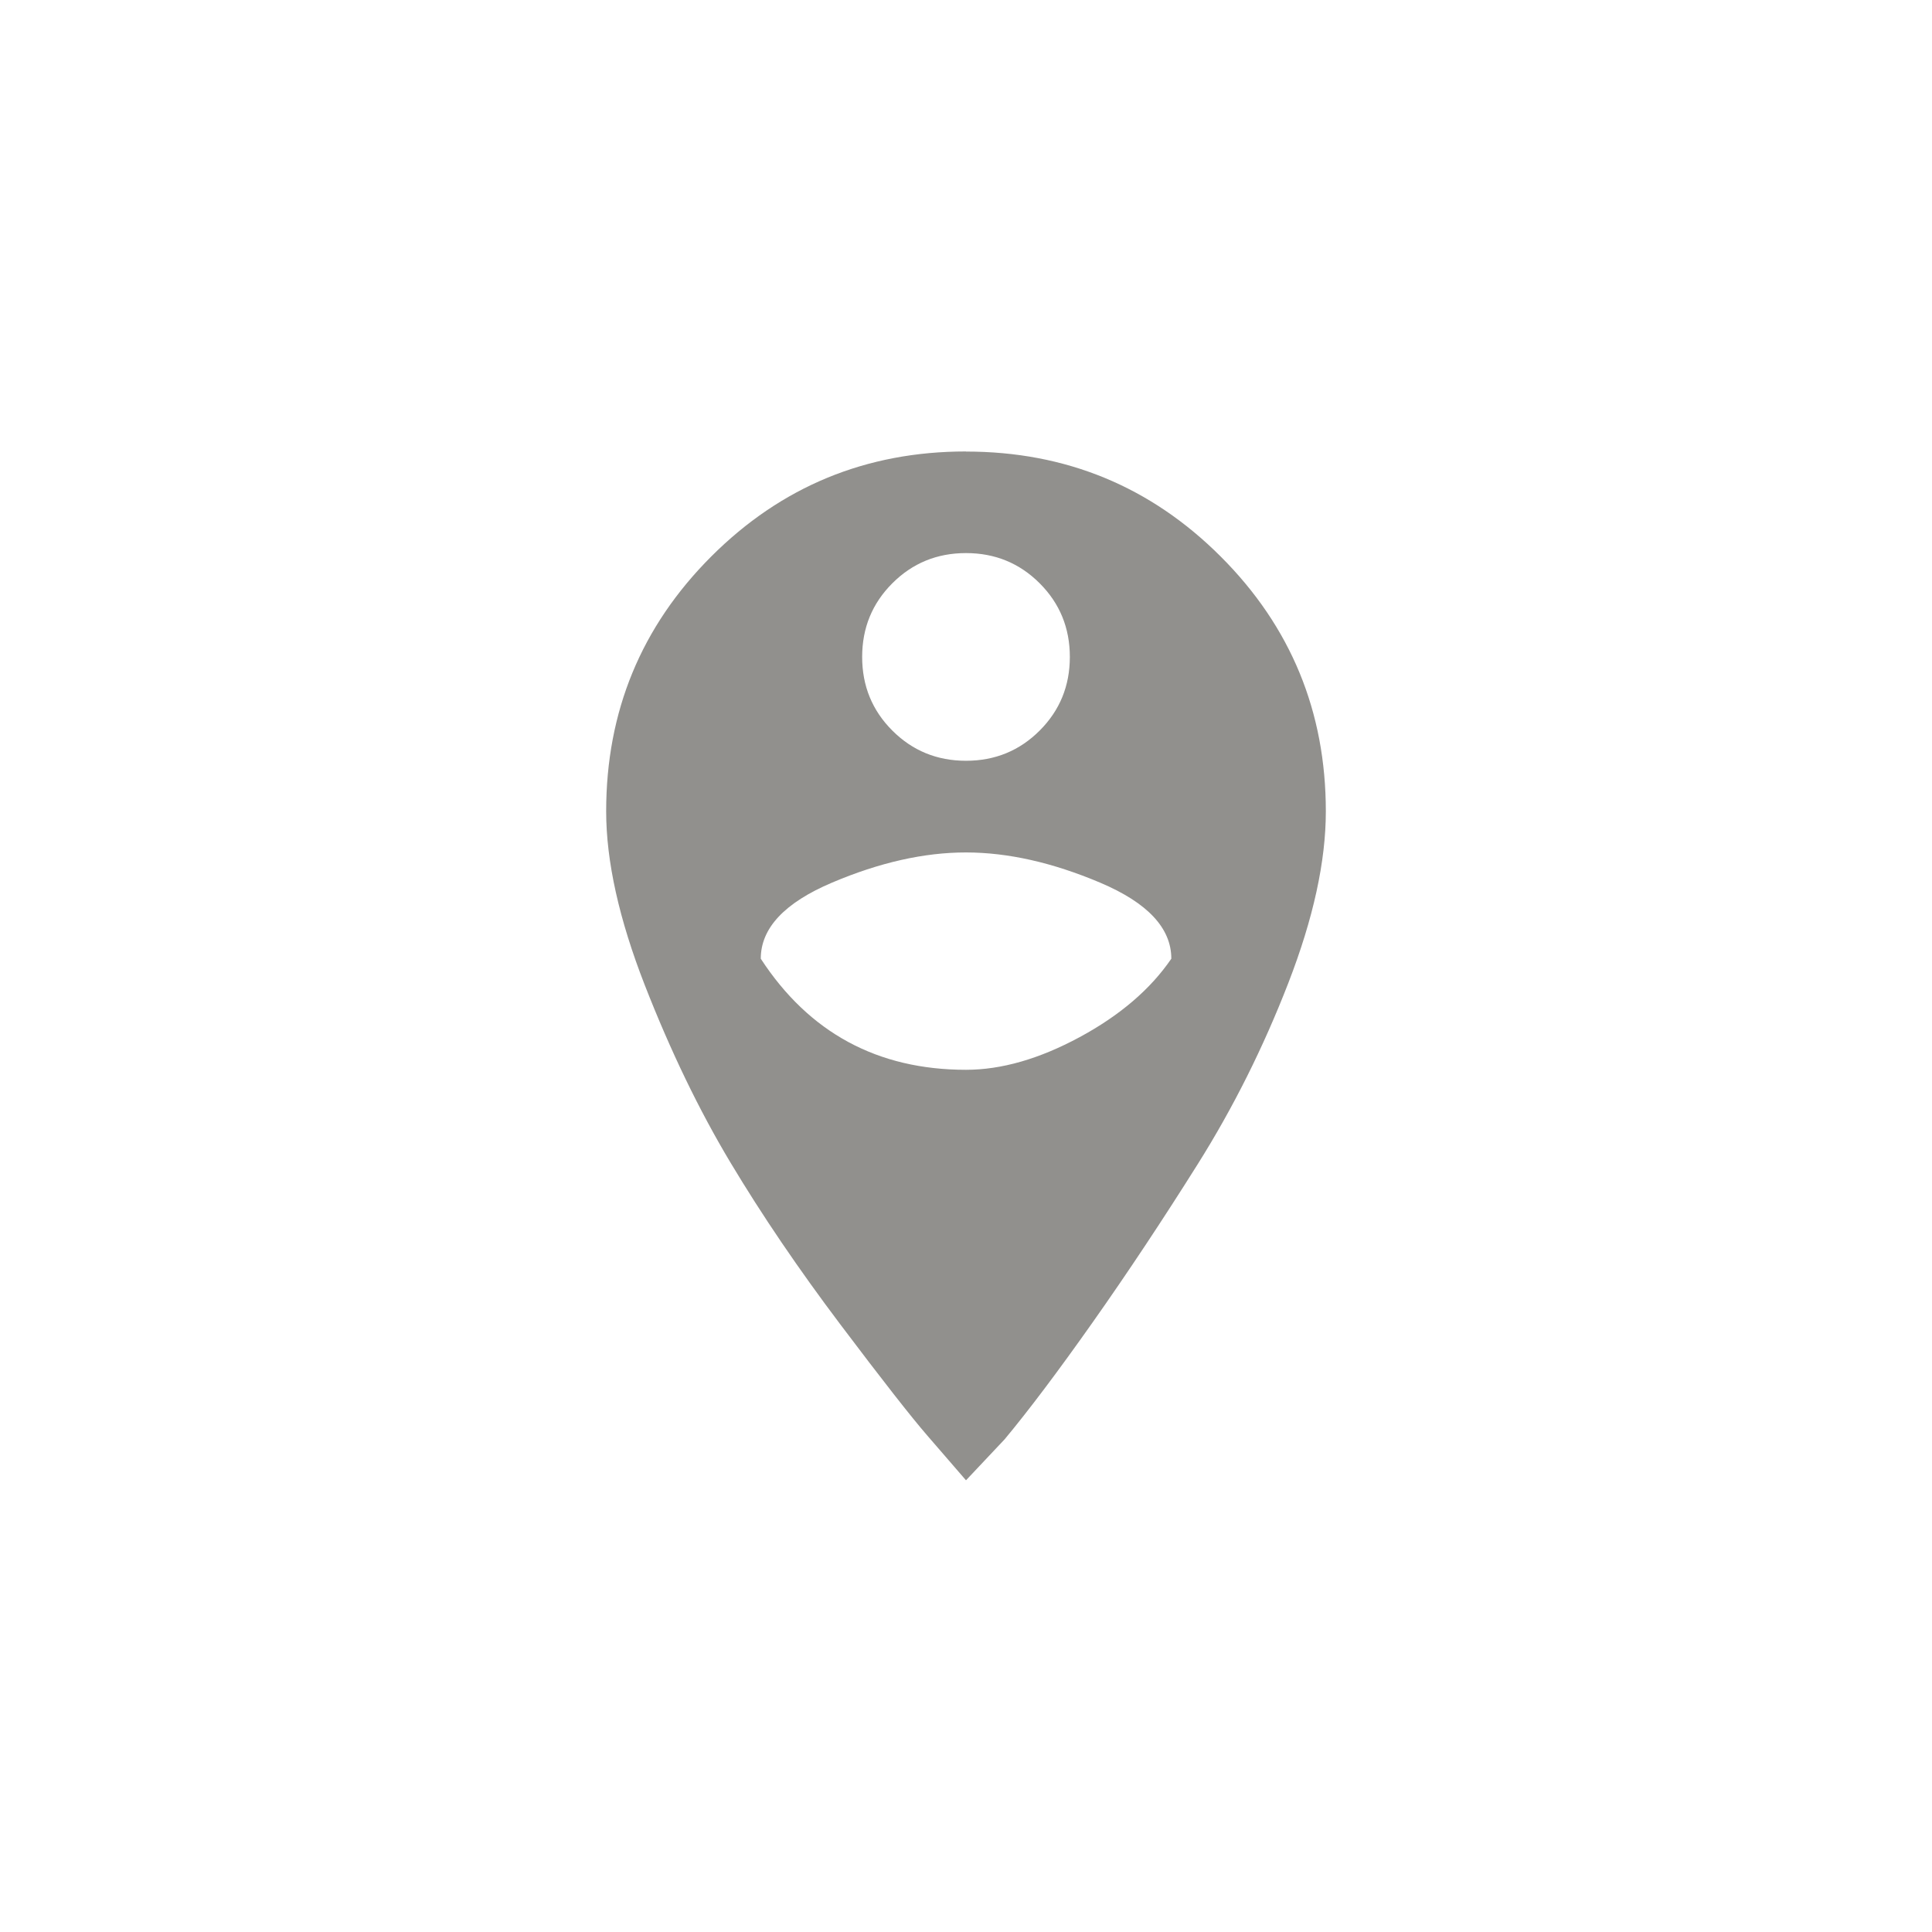 <!-- Generated by IcoMoon.io -->
<svg version="1.1" xmlns="http://www.w3.org/2000/svg" width="40" height="40" viewBox="0 0 40 40">
<title>mt-person_pin_circle</title>
<path fill="#91908d" d="M20 22.149q1.1 0 2.351-0.675t1.9-1.625q0-0.951-1.475-1.575t-2.775-0.625-2.775 0.625-1.475 1.575q1.5 2.3 4.251 2.3zM20 11.451q-0.9 0-1.525 0.625t-0.625 1.525 0.625 1.525 1.525 0.625 1.525-0.625 0.625-1.525-0.625-1.525-1.525-0.625zM20 9.349q3.1 0 5.275 2.175t2.175 5.275q0 1.549-0.775 3.549t-1.875 3.751-2.175 3.275-1.825 2.425l-0.8 0.849q-0.3-0.349-0.8-0.925t-1.8-2.3-2.275-3.351-1.775-3.675-0.8-3.6q0-3.1 2.175-5.275t5.275-2.175z"></path>
</svg>
